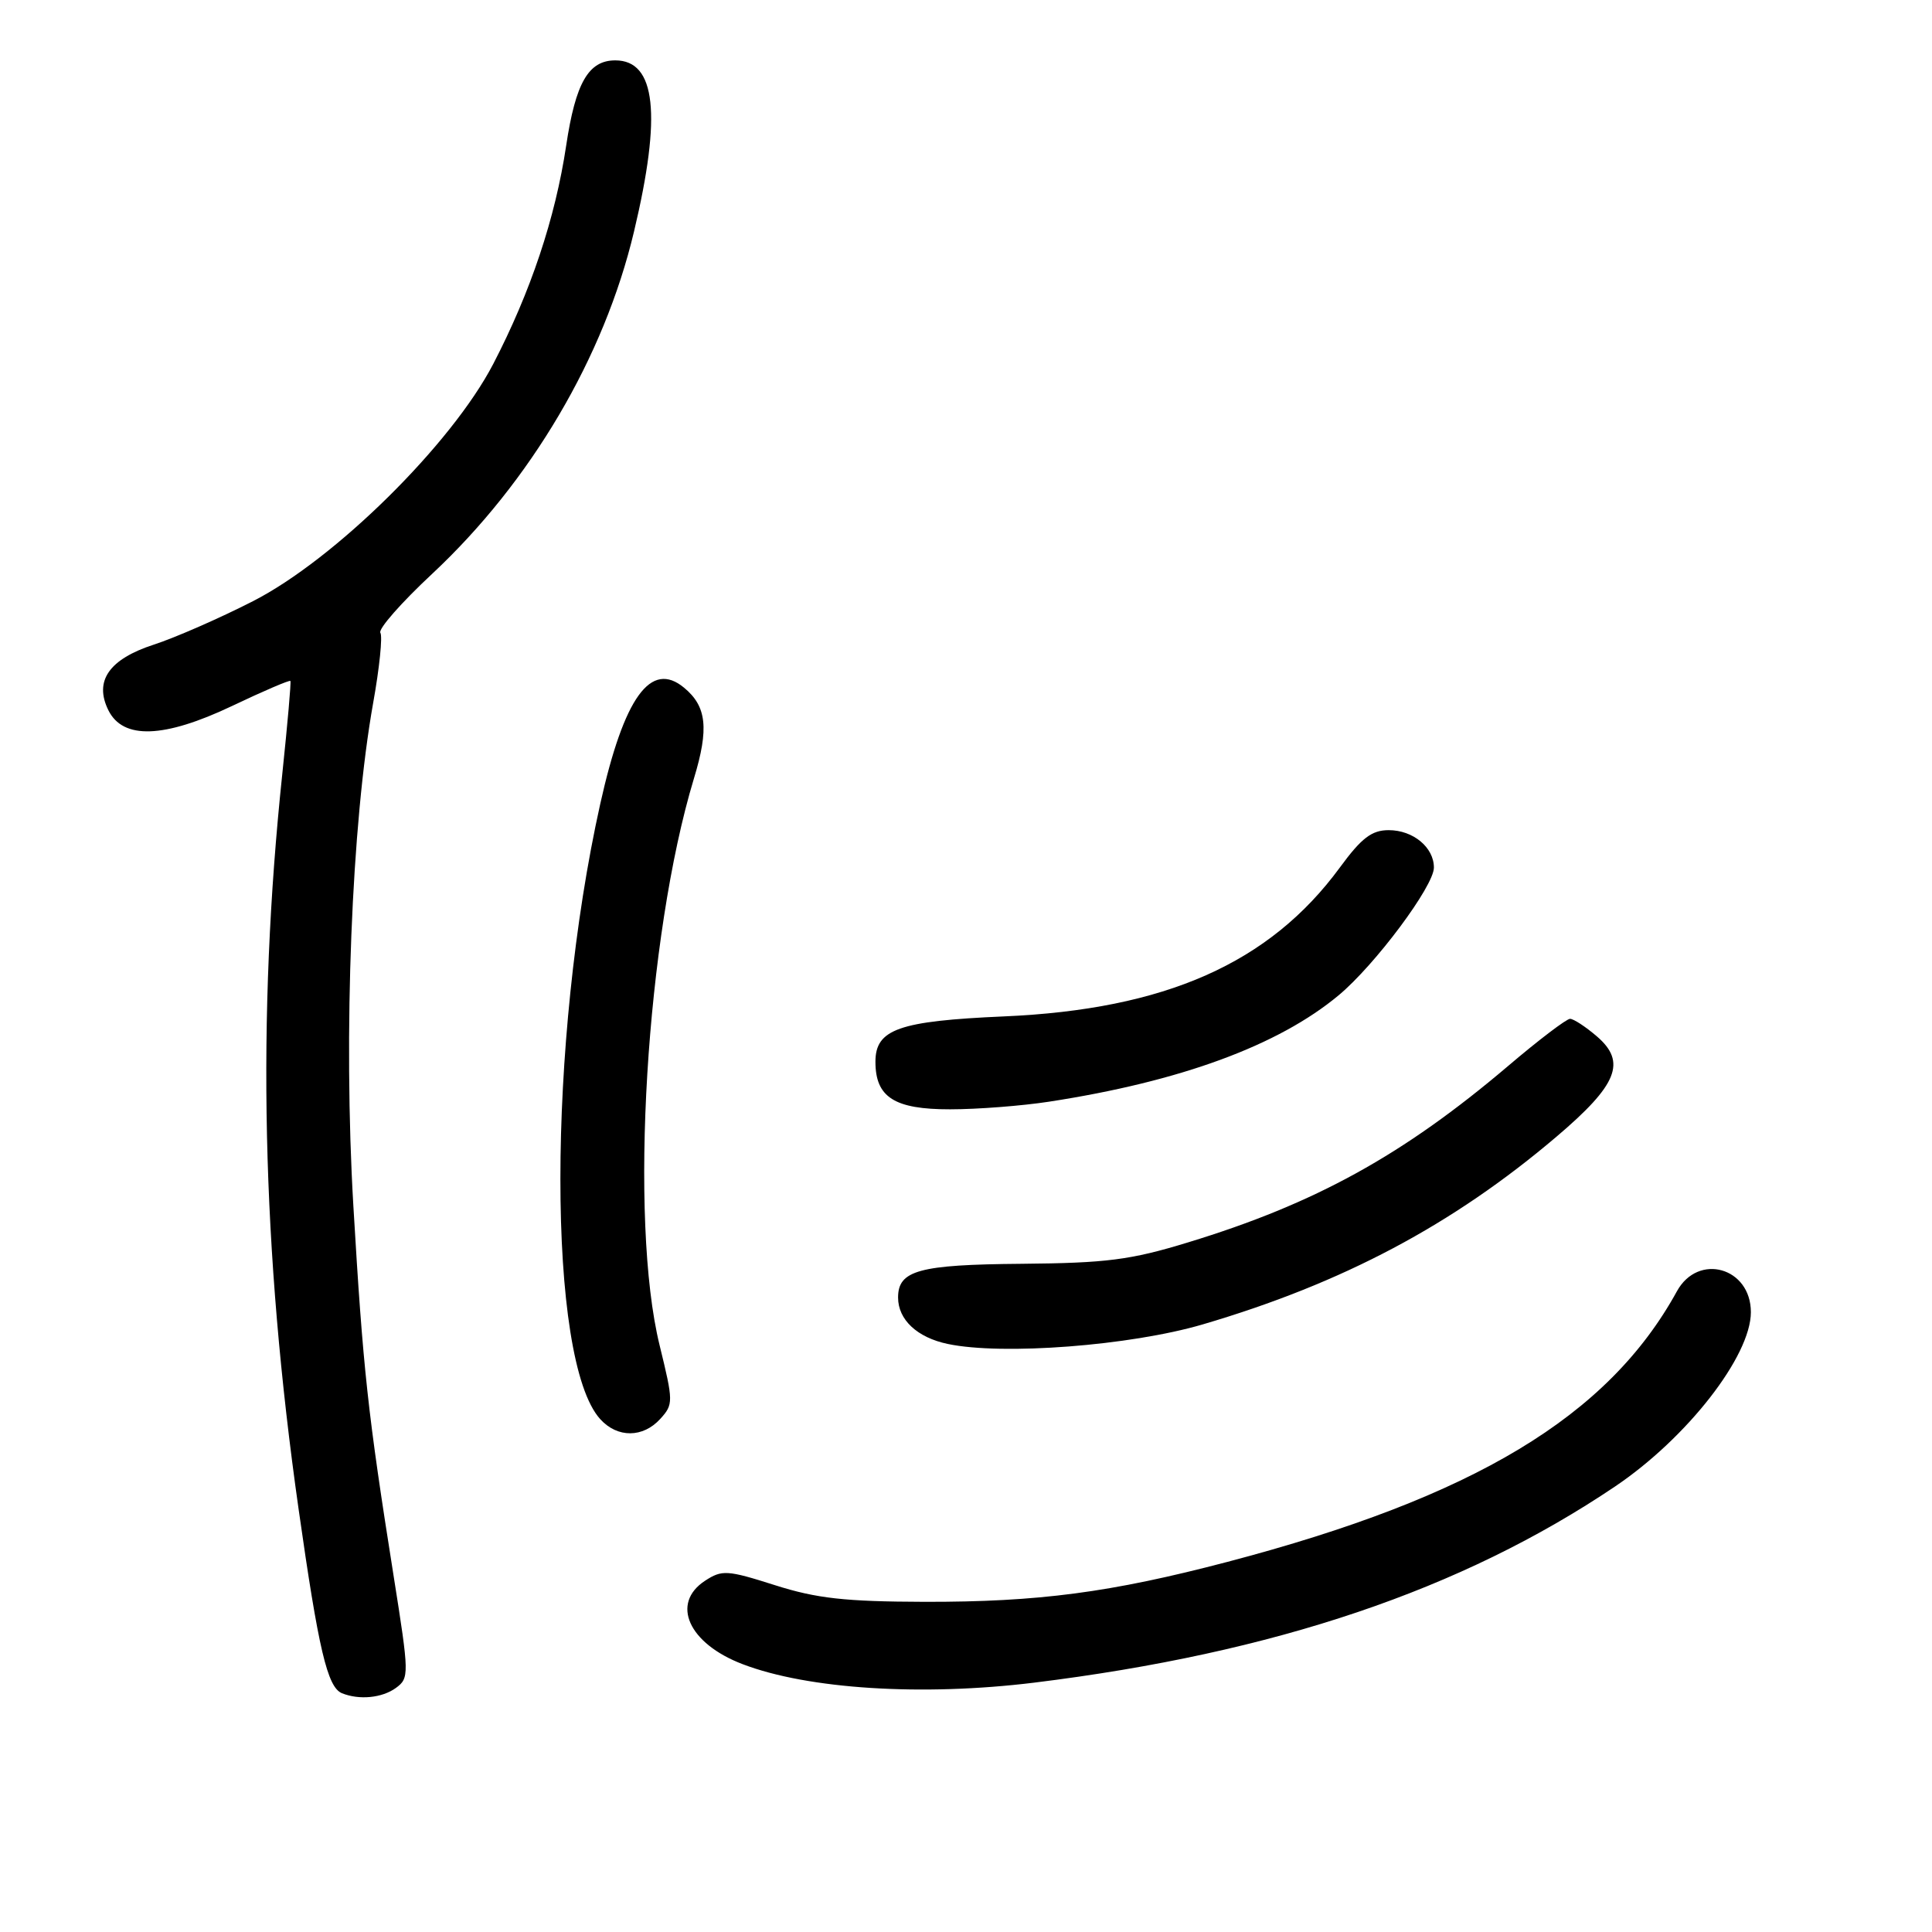 <?xml version="1.0" encoding="UTF-8" standalone="no"?>
<!DOCTYPE svg PUBLIC "-//W3C//DTD SVG 1.1//EN" "http://www.w3.org/Graphics/SVG/1.1/DTD/svg11.dtd" >
<svg xmlns="http://www.w3.org/2000/svg" xmlns:xlink="http://www.w3.org/1999/xlink" version="1.1" viewBox="0 0 256 256">
 <g >
 <path fill="currentColor"
d=" M 52.46 223.66 C 54.24 222.35 54.23 221.89 52.17 208.91 C 48.71 187.09 48.11 181.54 46.82 159.75 C 45.48 137.00 46.58 109.19 49.45 93.12 C 50.28 88.51 50.71 84.33 50.40 83.84 C 50.10 83.35 53.19 79.83 57.27 76.03 C 70.32 63.83 80.06 47.32 84.01 30.68 C 87.70 15.18 86.91 8.00 81.53 8.00 C 77.98 8.00 76.27 10.96 75.02 19.30 C 73.58 28.92 70.31 38.68 65.36 48.22 C 59.83 58.86 44.36 74.13 33.50 79.67 C 29.10 81.92 23.20 84.50 20.40 85.41 C 14.45 87.34 12.44 90.23 14.36 94.11 C 16.30 98.02 21.72 97.83 30.74 93.55 C 34.89 91.57 38.38 90.08 38.48 90.23 C 38.59 90.38 38.10 95.90 37.41 102.50 C 34.00 134.85 34.68 165.61 39.57 200.00 C 42.21 218.59 43.38 223.57 45.31 224.36 C 47.60 225.29 50.63 224.99 52.46 223.66 Z  M 137.03 222.96 C 168.91 219.03 193.66 210.67 214.00 196.97 C 223.54 190.54 232.00 179.69 232.00 173.87 C 232.00 167.94 225.02 165.97 222.20 171.10 C 213.09 187.69 195.33 198.37 162.63 206.96 C 147.16 211.02 137.60 212.28 122.50 212.25 C 111.97 212.22 108.20 211.80 102.67 210.04 C 96.35 208.03 95.67 207.99 93.42 209.46 C 88.84 212.46 91.23 217.78 98.40 220.51 C 107.07 223.83 122.20 224.78 137.03 222.96 Z  M 87.50 188.00 C 89.24 186.08 89.23 185.73 87.40 178.25 C 83.33 161.65 85.61 124.09 91.95 103.15 C 93.96 96.54 93.64 93.60 90.65 91.13 C 86.24 87.46 82.69 92.38 79.54 106.50 C 72.50 138.10 72.49 180.26 79.53 188.04 C 81.81 190.56 85.20 190.54 87.50 188.00 Z  M 159.37 175.49 C 177.91 170.04 192.50 162.30 206.25 150.61 C 214.34 143.74 215.55 140.73 211.60 137.33 C 210.11 136.05 208.51 135.00 208.04 135.00 C 207.57 135.00 203.87 137.81 199.83 141.25 C 185.91 153.07 174.25 159.50 157.40 164.63 C 149.79 166.96 146.60 167.36 135.36 167.46 C 121.76 167.57 119.00 168.33 119.00 171.93 C 119.00 174.87 121.53 177.23 125.58 178.08 C 132.85 179.61 149.77 178.31 159.37 175.49 Z  M 139.00 145.98 C 156.43 143.30 169.40 138.53 177.39 131.87 C 182.22 127.84 190.00 117.41 190.00 114.96 C 190.00 112.28 187.25 110.00 184.01 110.00 C 181.76 110.00 180.41 111.03 177.53 114.96 C 168.23 127.63 154.40 133.76 133.00 134.68 C 119.09 135.29 116.00 136.38 116.00 140.69 C 116.00 145.40 118.52 147.00 125.90 146.99 C 129.53 146.99 135.43 146.53 139.00 145.98 Z "/>
</g>
</svg>
